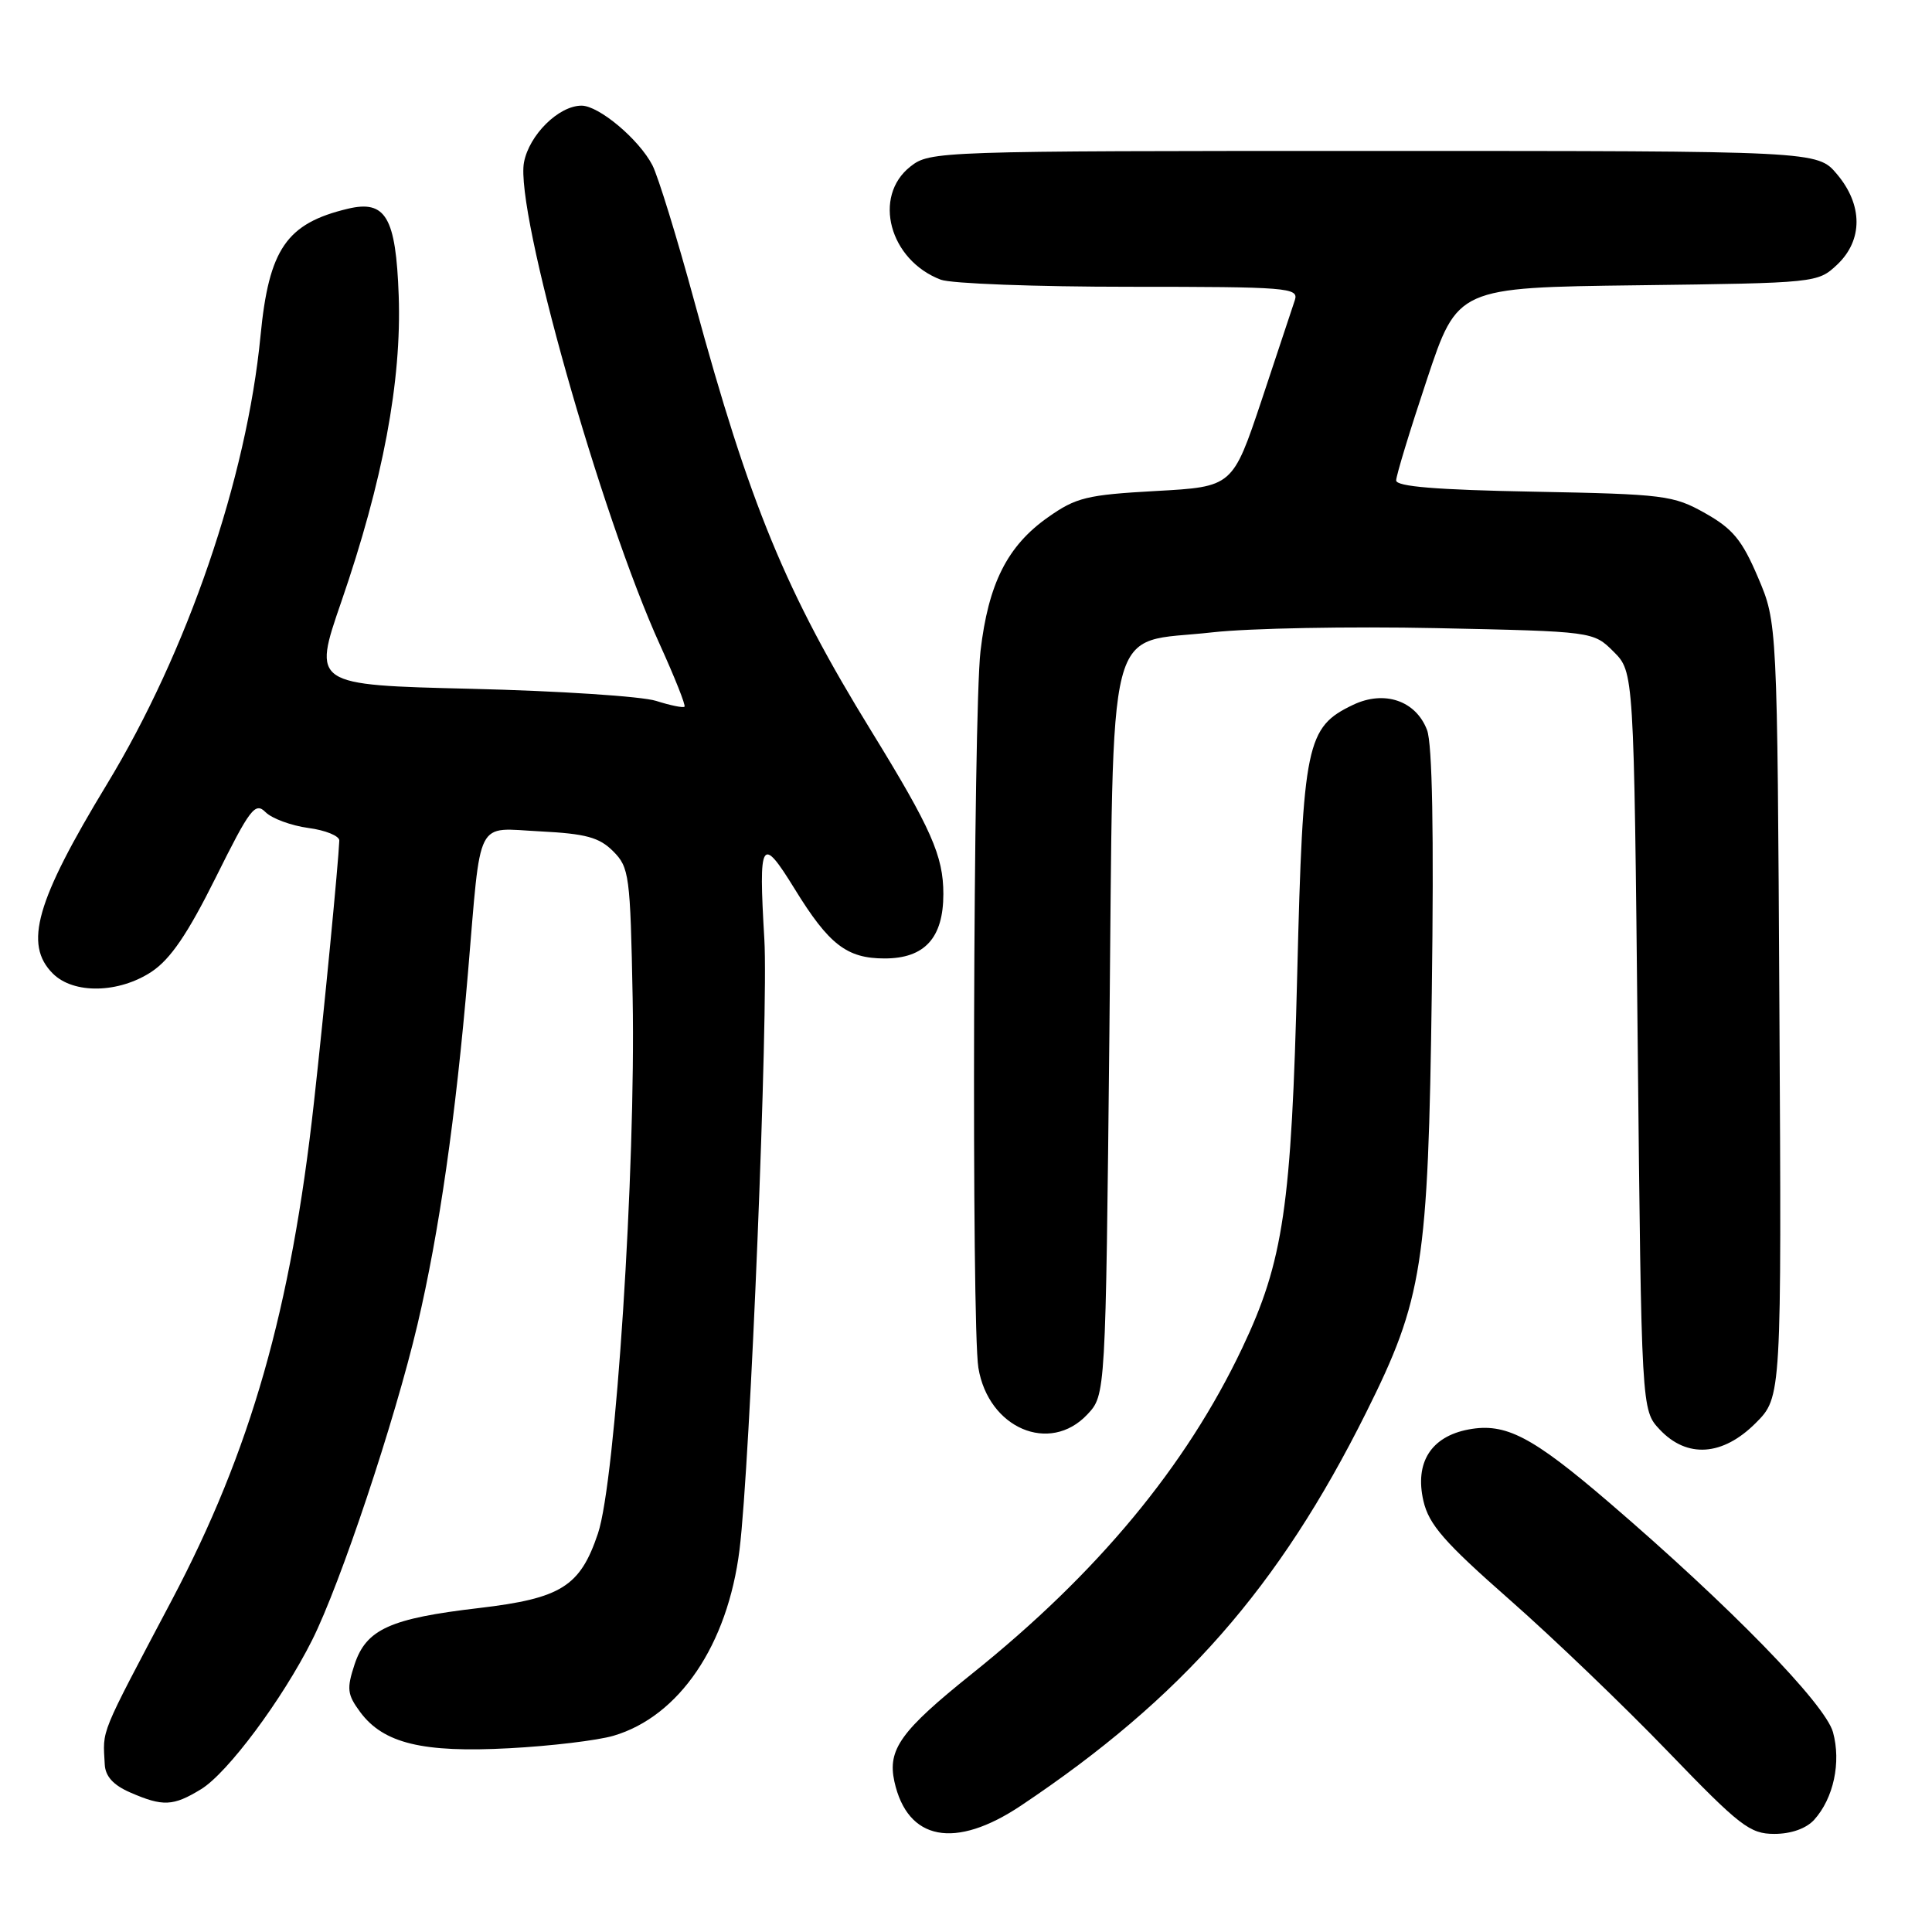 <?xml version="1.0" encoding="UTF-8" standalone="no"?>
<!DOCTYPE svg PUBLIC "-//W3C//DTD SVG 1.1//EN" "http://www.w3.org/Graphics/SVG/1.1/DTD/svg11.dtd" >
<svg xmlns="http://www.w3.org/2000/svg" xmlns:xlink="http://www.w3.org/1999/xlink" version="1.1" viewBox="0 0 256 256">
 <g >
 <path fill="currentColor"
d=" M 135.29 239.25 C 156.58 225.02 169.46 210.35 181.01 187.19 C 188.53 172.12 189.24 167.60 189.72 131.50 C 190.01 110.37 189.79 98.56 189.09 96.73 C 187.61 92.84 183.44 91.42 179.30 93.39 C 173.09 96.35 172.65 98.48 171.89 129.00 C 171.13 159.86 170.06 167.13 164.60 178.62 C 157.15 194.32 145.40 208.48 128.78 221.79 C 119.36 229.34 117.58 231.81 118.51 236.06 C 120.24 243.90 126.54 245.10 135.29 239.25 Z  M 240.38 241.14 C 242.96 238.29 243.98 233.52 242.88 229.52 C 241.84 225.77 229.22 212.82 213.16 199.04 C 202.98 190.31 199.49 188.50 194.60 189.41 C 189.61 190.35 187.44 193.80 188.61 198.88 C 189.34 202.02 191.36 204.34 200.00 211.94 C 205.78 217.02 215.23 226.09 221.01 232.09 C 230.55 241.98 231.86 243.00 235.11 243.00 C 237.33 243.00 239.33 242.29 240.38 241.14 Z  M 26.64 237.08 C 30.15 234.94 37.40 225.21 41.36 217.32 C 45.10 209.87 52.30 188.31 55.32 175.50 C 58.18 163.36 60.38 148.05 62.00 129.00 C 63.78 107.99 62.90 109.73 71.56 110.16 C 77.63 110.47 79.40 110.95 81.24 112.79 C 83.38 114.93 83.52 115.95 83.83 132.28 C 84.25 154.86 81.57 196.26 79.23 203.20 C 76.87 210.22 74.36 211.79 63.50 213.07 C 51.67 214.45 48.53 215.88 46.98 220.55 C 45.92 223.78 46.01 224.53 47.73 226.86 C 50.81 231.01 56.01 232.27 67.50 231.65 C 73.00 231.36 79.20 230.61 81.28 230.00 C 90.00 227.44 96.42 217.97 97.99 205.35 C 99.40 194.05 101.84 133.97 101.28 124.46 C 100.50 111.22 100.87 110.60 105.30 117.79 C 109.84 125.17 112.21 127.00 117.22 127.00 C 122.52 127.00 125.00 124.28 125.00 118.46 C 125.00 113.42 123.40 109.80 115.47 96.90 C 104.11 78.45 99.34 66.87 92.03 40.03 C 89.72 31.52 87.20 23.36 86.45 21.90 C 84.68 18.47 79.36 14.00 77.06 14.00 C 74.04 14.00 70.12 17.87 69.43 21.52 C 68.23 27.93 79.58 68.18 87.47 85.49 C 89.42 89.79 90.88 93.46 90.70 93.64 C 90.52 93.82 88.82 93.47 86.93 92.87 C 85.05 92.27 74.03 91.55 62.46 91.27 C 41.42 90.76 41.42 90.76 45.22 79.75 C 50.75 63.71 53.23 50.49 52.83 39.17 C 52.46 28.77 51.11 26.46 46.09 27.66 C 37.96 29.60 35.63 32.99 34.52 44.50 C 32.69 63.40 24.82 86.37 14.16 103.93 C 4.77 119.41 3.13 125.13 7.00 129.00 C 9.75 131.75 15.75 131.63 20.10 128.75 C 22.59 127.09 24.86 123.76 28.58 116.29 C 33.14 107.11 33.81 106.24 35.19 107.62 C 36.03 108.46 38.59 109.40 40.86 109.71 C 43.14 110.01 44.98 110.77 44.96 111.38 C 44.84 114.35 42.95 133.94 41.60 146.07 C 38.56 173.53 33.23 192.20 22.78 212.00 C 13.05 230.43 13.63 229.01 13.88 233.80 C 13.96 235.38 15.02 236.54 17.25 237.51 C 21.59 239.40 22.94 239.34 26.64 237.08 Z  M 232.63 188.57 C 236.07 185.13 236.07 185.13 235.78 133.82 C 235.50 82.50 235.50 82.50 232.94 76.50 C 230.84 71.56 229.60 70.06 225.94 68.00 C 221.73 65.63 220.54 65.48 203.25 65.15 C 190.33 64.91 185.00 64.47 185.00 63.66 C 185.00 63.02 186.83 57.01 189.07 50.30 C 193.13 38.10 193.13 38.10 216.99 37.80 C 240.67 37.50 240.86 37.48 243.42 35.08 C 246.86 31.84 246.86 27.17 243.41 23.08 C 240.82 20.00 240.82 20.00 182.05 20.00 C 124.10 20.00 123.23 20.03 120.63 22.07 C 115.59 26.04 117.85 34.47 124.66 37.06 C 126.02 37.58 137.26 38.00 149.63 38.00 C 170.61 38.00 172.10 38.12 171.58 39.75 C 171.27 40.71 169.29 46.67 167.18 53.00 C 163.33 64.50 163.33 64.50 153.16 65.06 C 144.00 65.57 142.59 65.91 138.84 68.56 C 133.47 72.35 130.96 77.34 129.92 86.29 C 128.96 94.62 128.72 175.65 129.64 181.24 C 130.96 189.25 139.09 192.73 144.08 187.42 C 146.50 184.84 146.50 184.84 147.00 136.95 C 147.59 80.40 146.31 85.41 160.63 83.79 C 165.51 83.24 178.86 82.99 190.31 83.23 C 211.12 83.67 211.12 83.67 213.81 86.35 C 216.50 89.04 216.50 89.04 217.00 137.94 C 217.50 186.84 217.50 186.84 219.92 189.42 C 223.53 193.26 228.26 192.94 232.63 188.57 Z "/>
</g>
</svg>